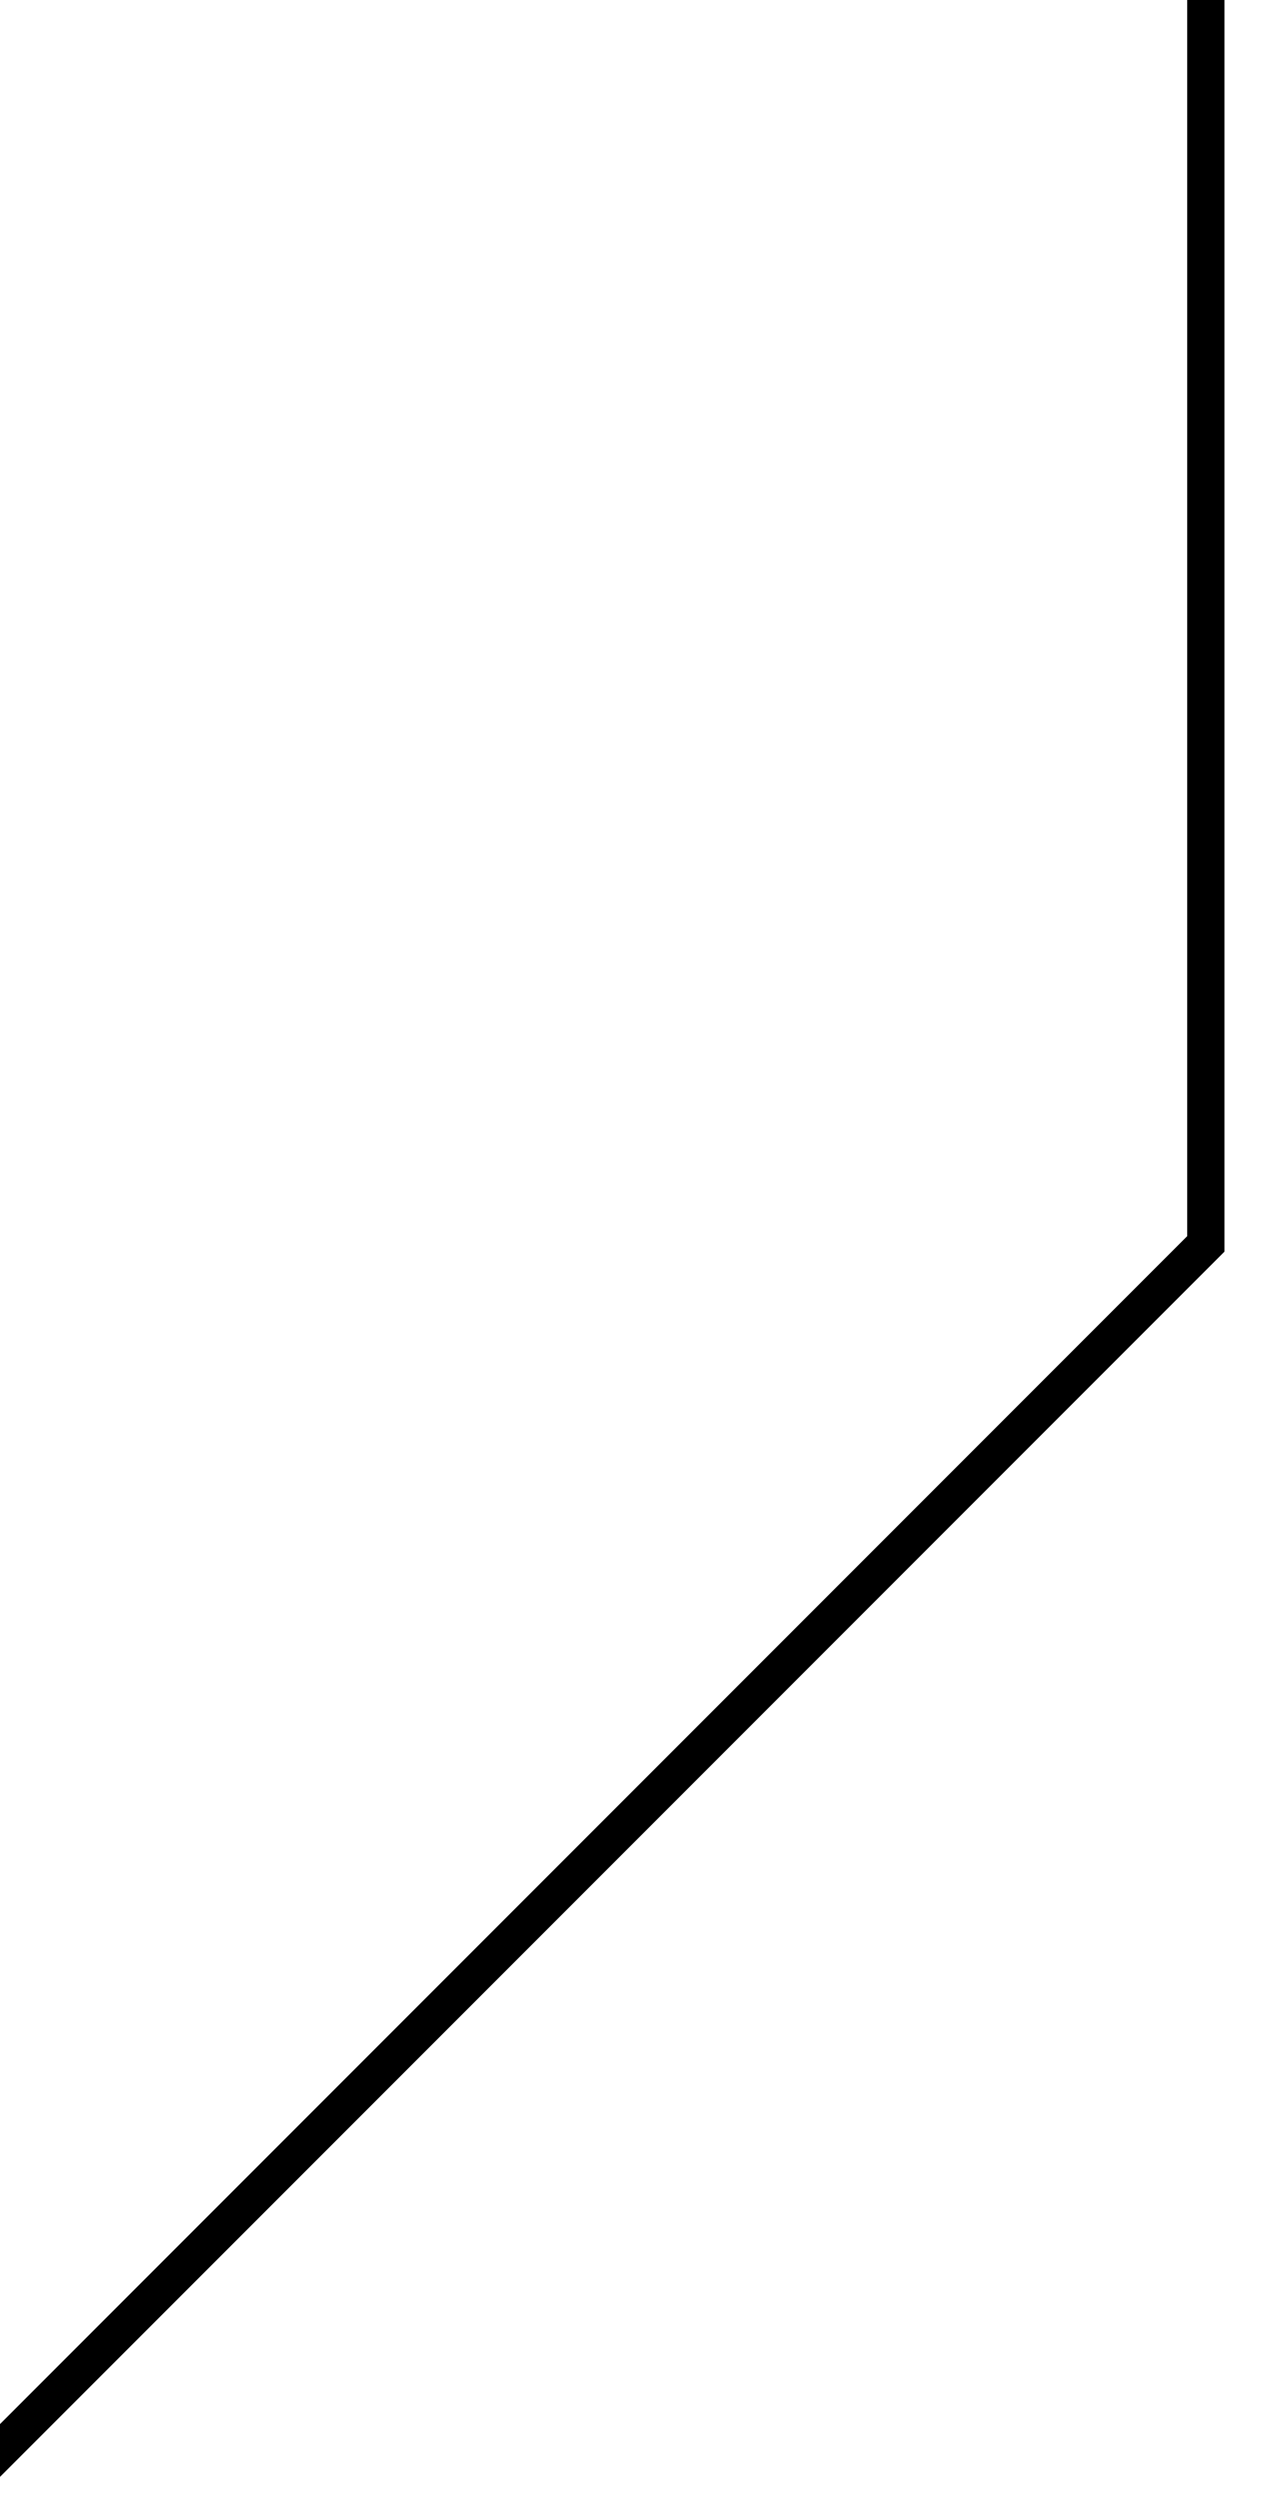 <svg id="svg8" xmlns="http://www.w3.org/2000/svg" width="1.02" height="2.01" viewBox="0 0 1.02 2.01">
  <defs>
    <style>
      .cls-1 {
        fill: none;
        stroke: #000;
        stroke-width: 0.03px;
      }
    </style>
  </defs>
  <title>_comman</title>
  <g id="layer1">
    <path id="path1039" class="cls-1" d="M1,0V1L0,2" transform="translate(-0.03)"/>
  </g>
</svg>
